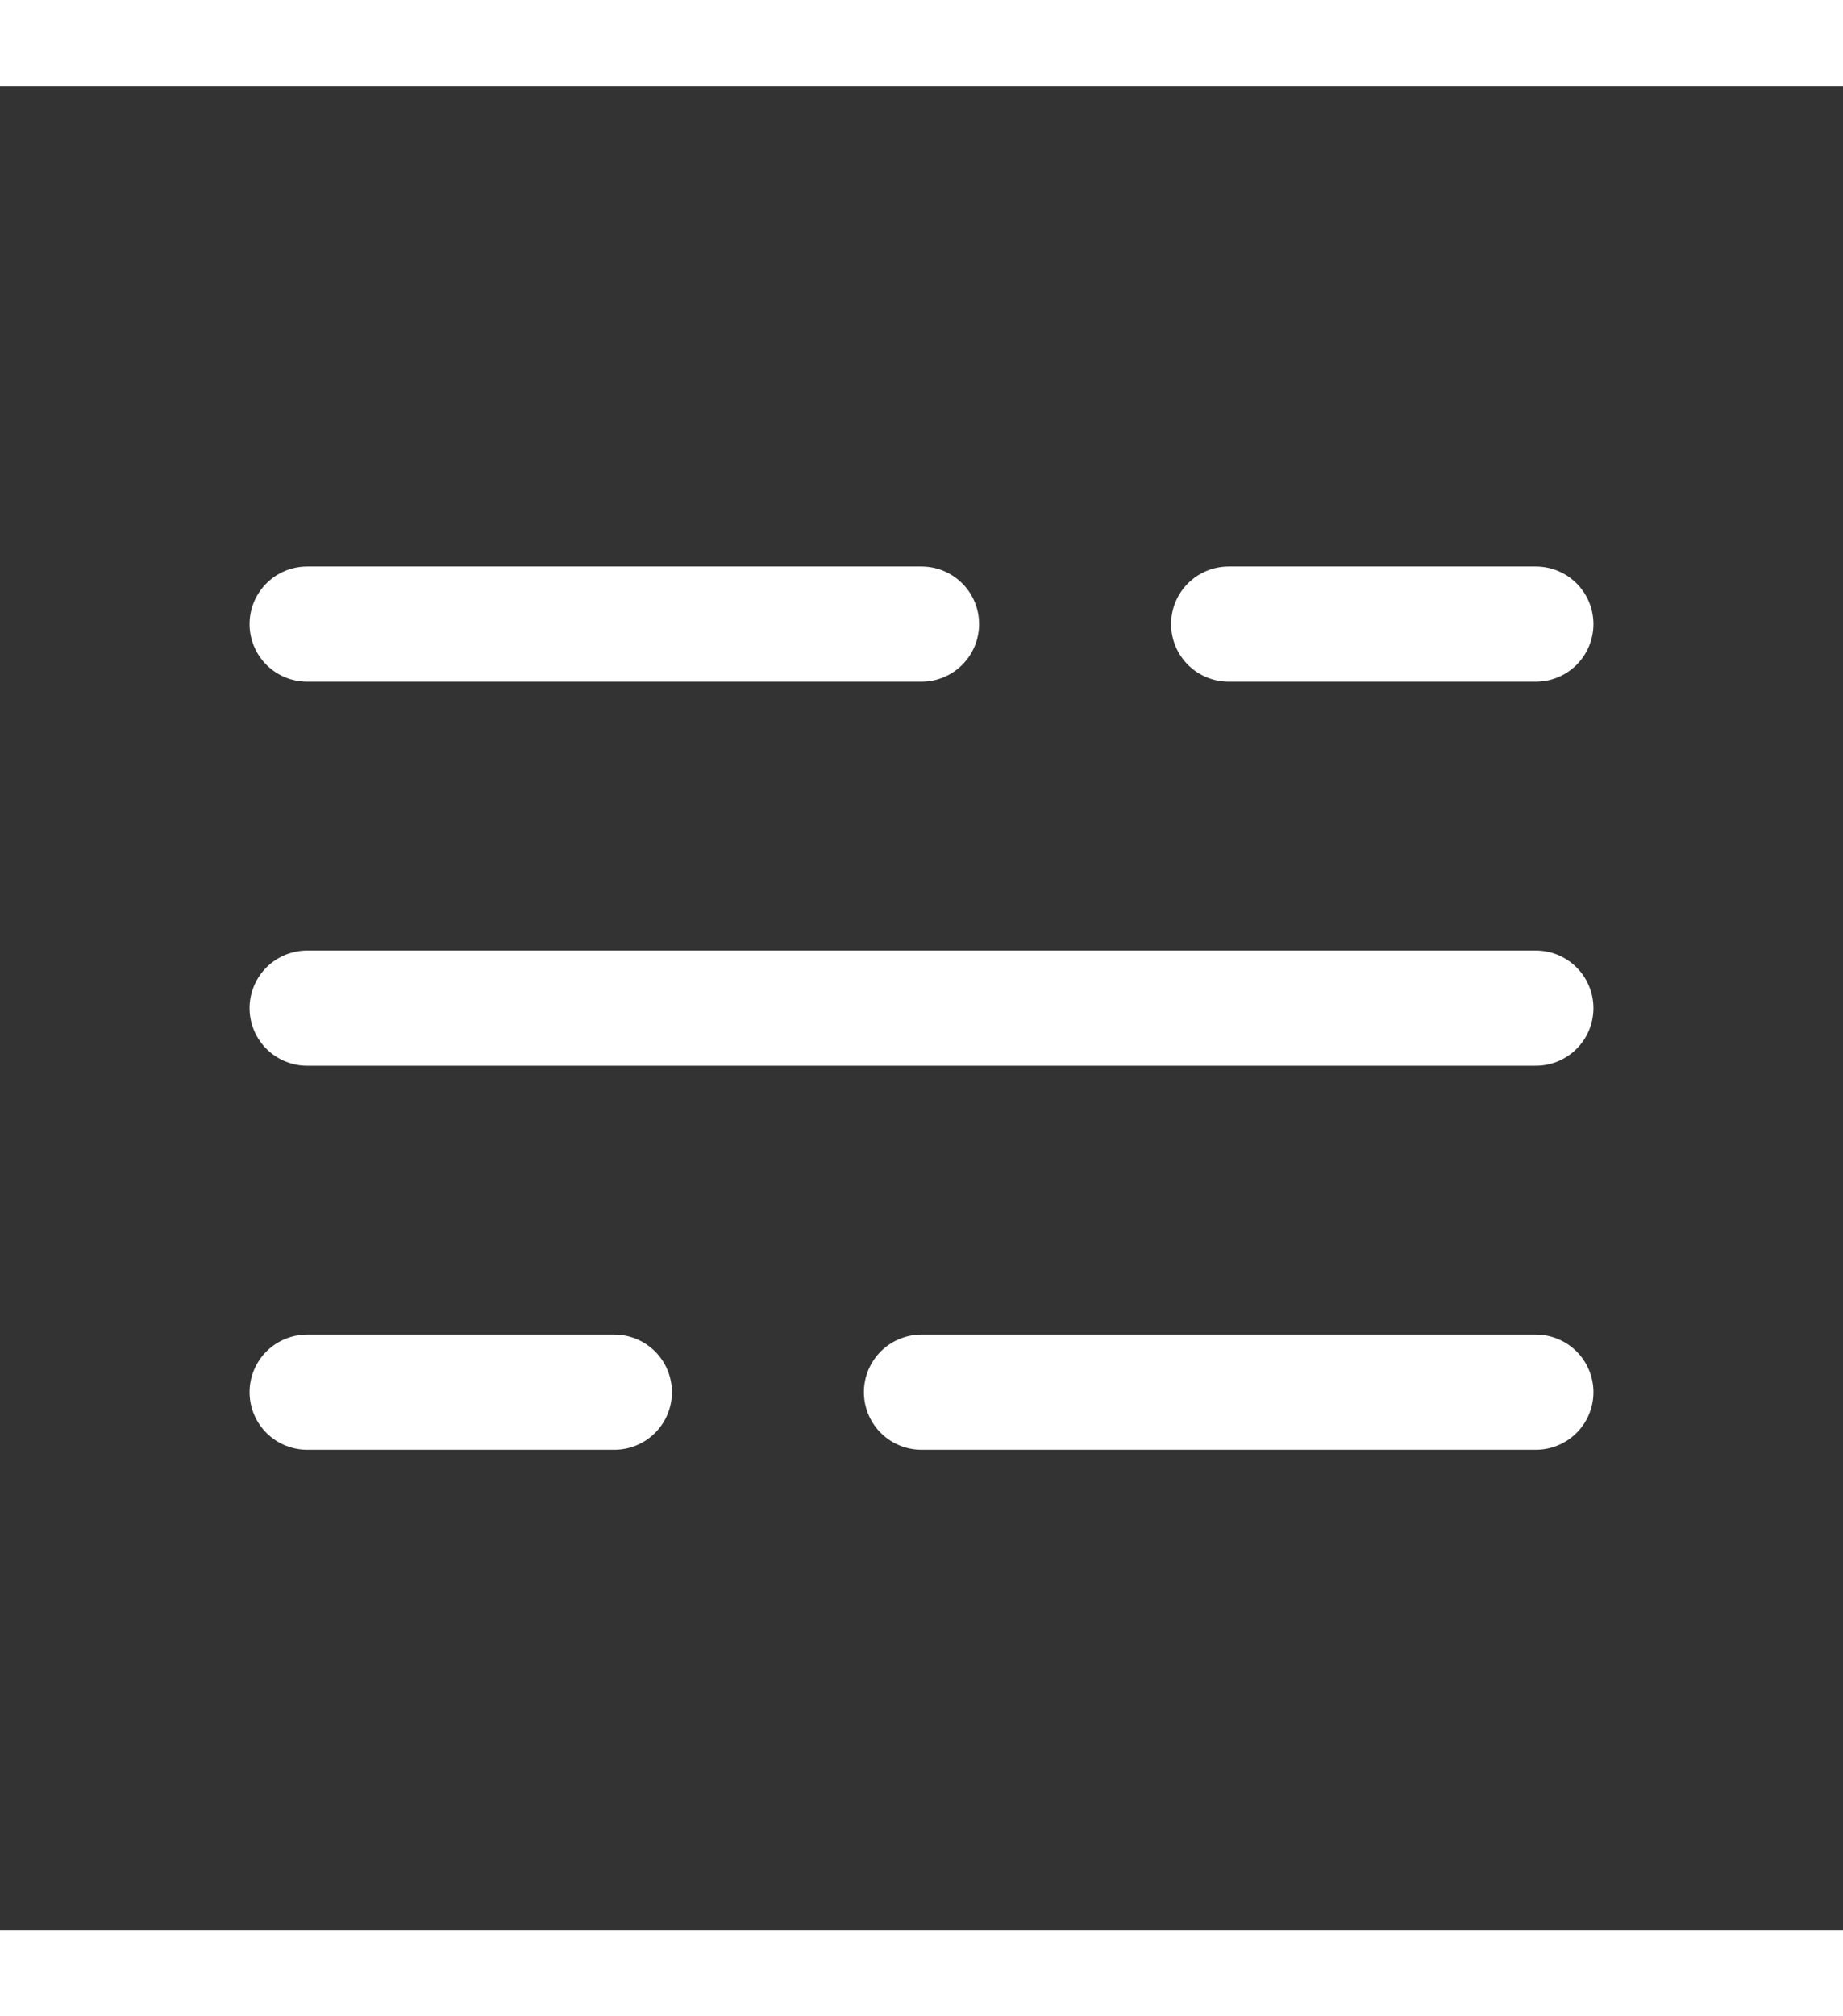<svg
            width="32px"
            height="35px"
            viewBox="0 0 24 24"
            fill="none"
            xmlns="http://www.w3.org/2000/svg"
          >
            <rect x="0" y="0" width="24" height="24" fill="#333333" stroke="none"/>
            <g id="SVGRepo_bgCarrier" stroke-width="0" />

            <g
              id="SVGRepo_tracerCarrier"
              stroke-linecap="round"
              stroke-linejoin="round"
            />

            <g id="SVGRepo_iconCarrier">
              <path
                d="M4 17H8M12 17H20M4 12H20M4 7H12M16 7H20"
                stroke="#ffffff"
                stroke-width="1.5"
                stroke-linecap="round"
                stroke-linejoin="round"
              />
            </g>
          </svg>